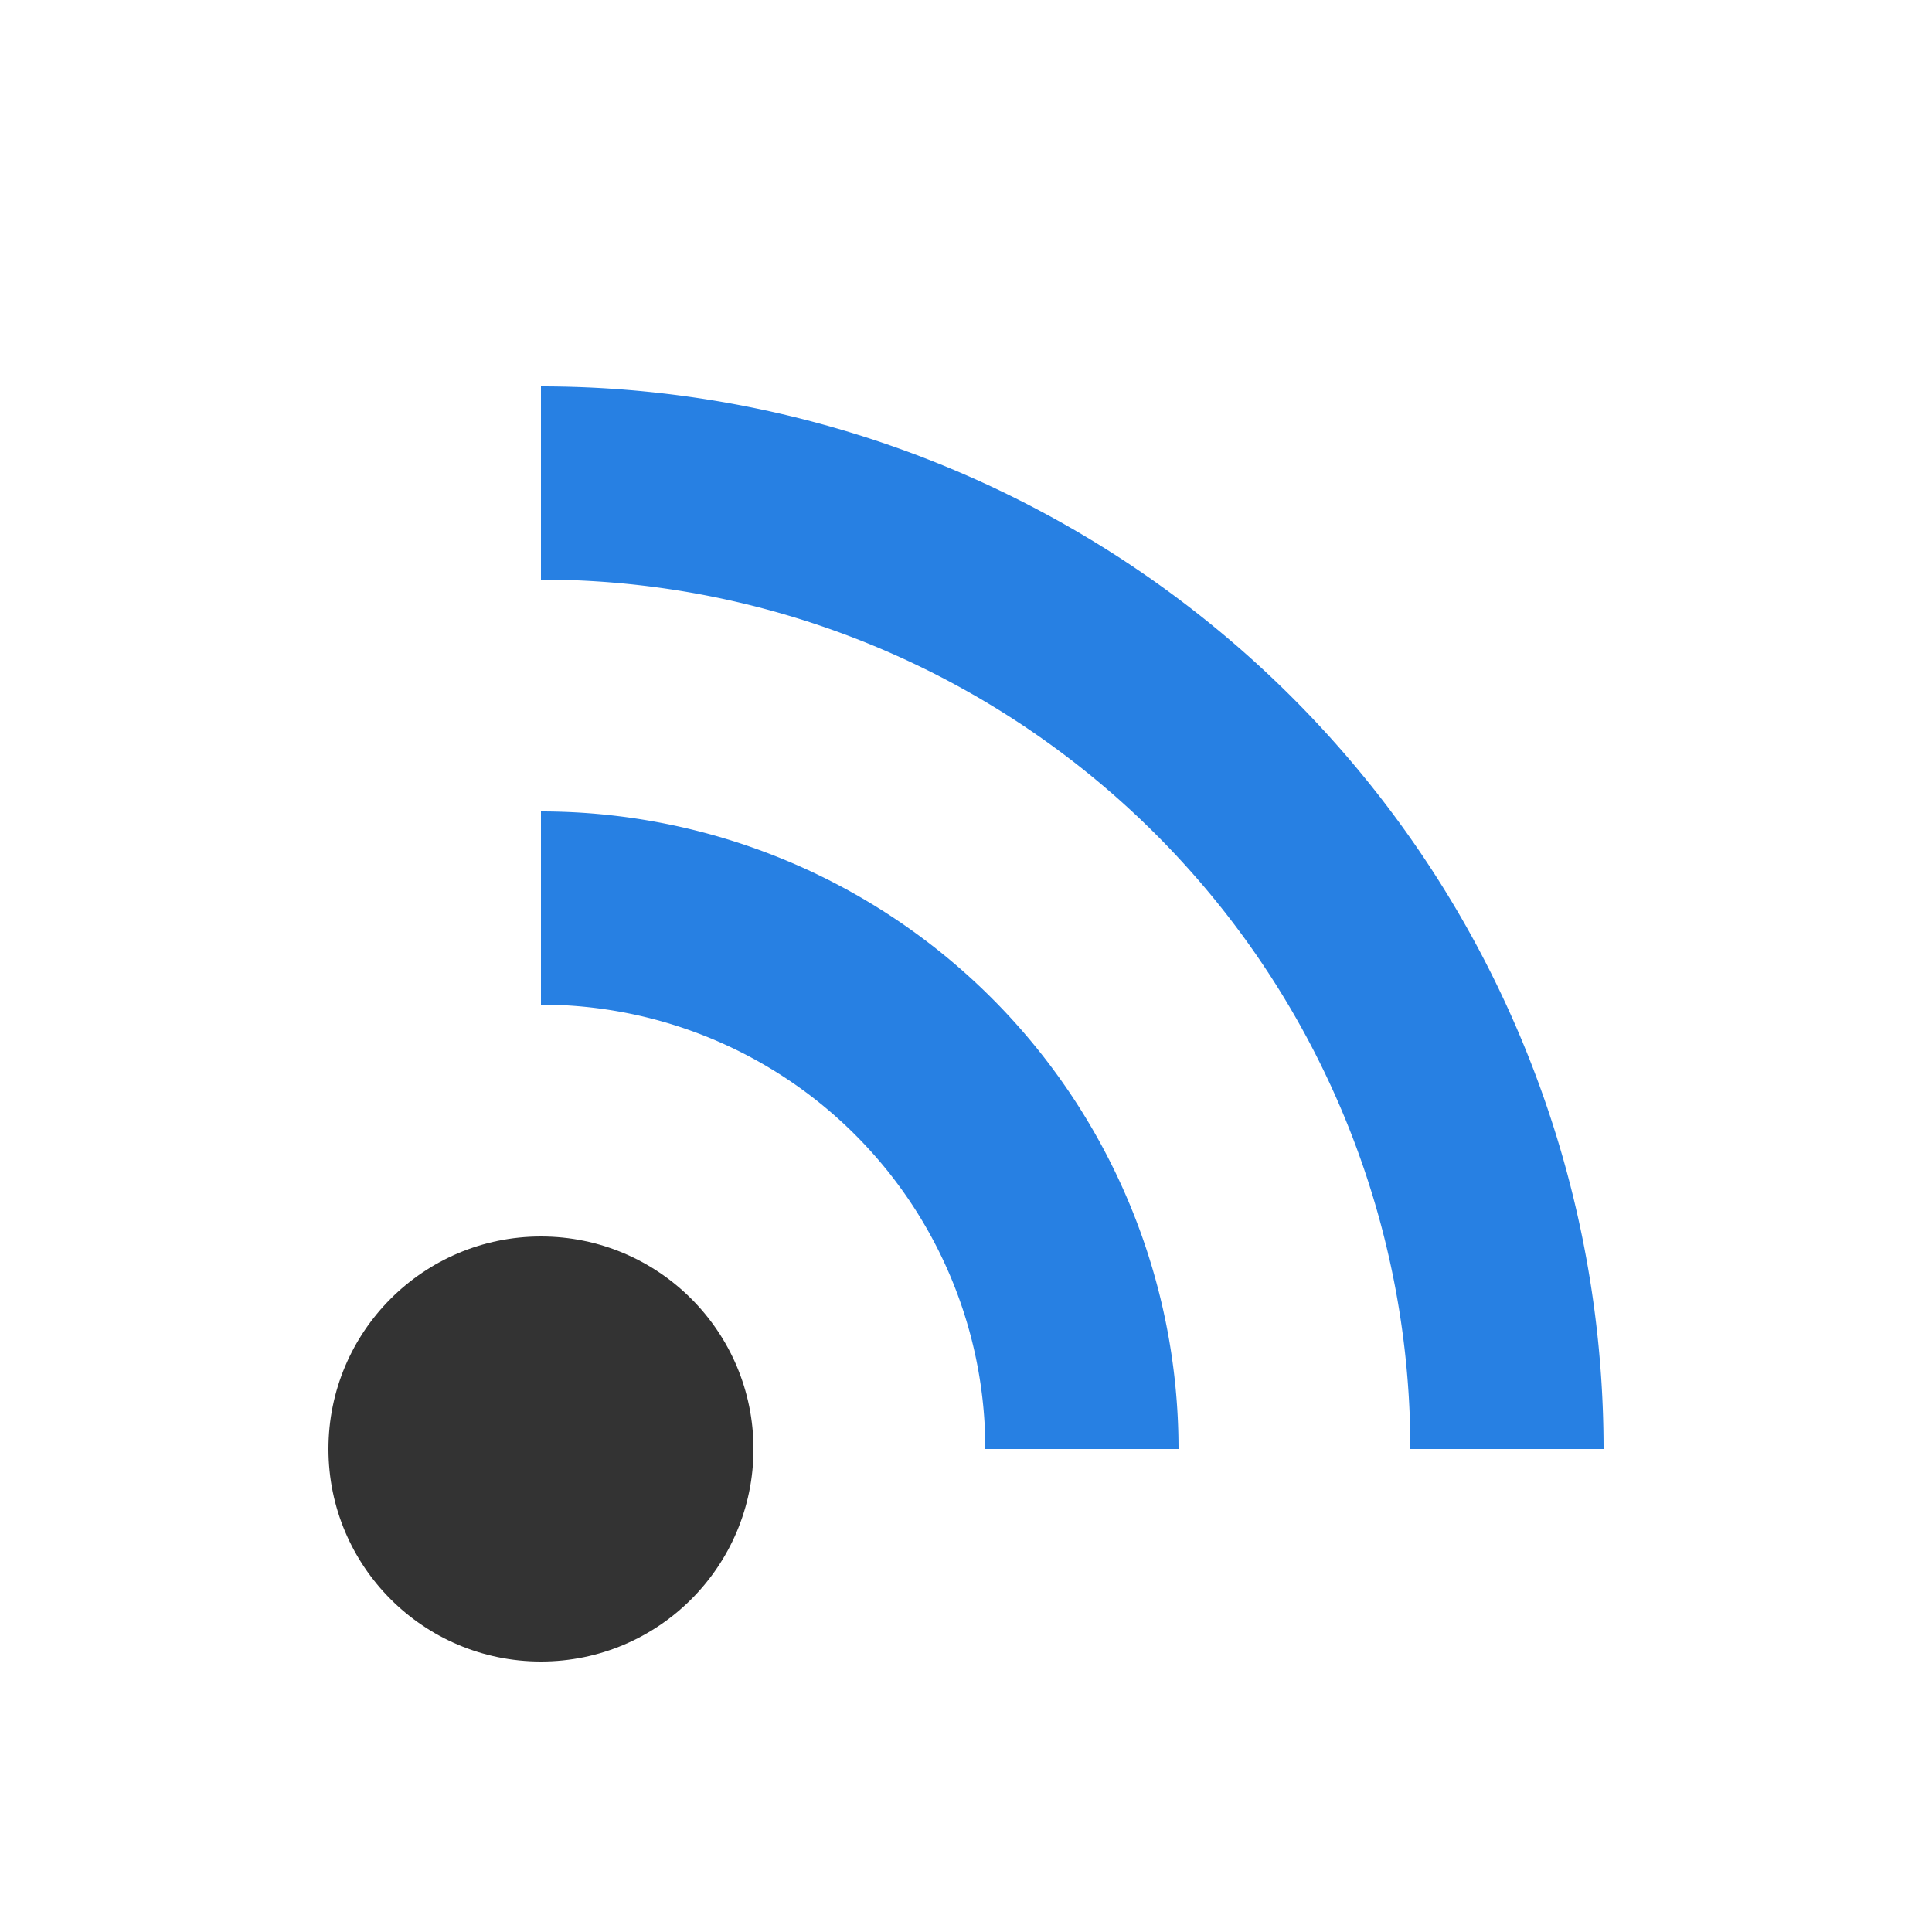 <?xml version="1.0" encoding="utf-8"?>
<svg xmlns="http://www.w3.org/2000/svg" xmlns:xlink="http://www.w3.org/1999/xlink" style="margin: auto; background: none; display: block; shape-rendering: auto; animation-play-state: running; animation-delay: 0s;" width="100px" height="100px" viewBox="0 0 100 100" preserveAspectRatio="xMidYMid">
<circle cx="28" cy="75" r="11" fill="#333333" style="animation-play-state: running; animation-delay: 0s;">
  <animate attributeName="fill-opacity" repeatCount="indefinite" dur="1s" values="0;1;1" keyTimes="0;0.2;1" begin="0s" style="animation-play-state: running; animation-delay: 0s;"></animate>
</circle>

<path d="M28 47A28 28 0 0 1 56 75" fill="none" stroke="#2780e3" stroke-width="10" style="animation-play-state: running; animation-delay: 0s;">
  <animate attributeName="stroke-opacity" repeatCount="indefinite" dur="1s" values="0;1;1" keyTimes="0;0.2;1" begin="0.1s" style="animation-play-state: running; animation-delay: 0s;"></animate>
</path>
<path d="M28 25A50 50 0 0 1 78 75" fill="none" stroke="#2780e3" stroke-width="10" style="animation-play-state: running; animation-delay: 0s;">
  <animate attributeName="stroke-opacity" repeatCount="indefinite" dur="1s" values="0;1;1" keyTimes="0;0.2;1" begin="0.2s" style="animation-play-state: running; animation-delay: 0s;"></animate>
</path>
<!-- [ldio] generated by https://loading.io/ --></svg>